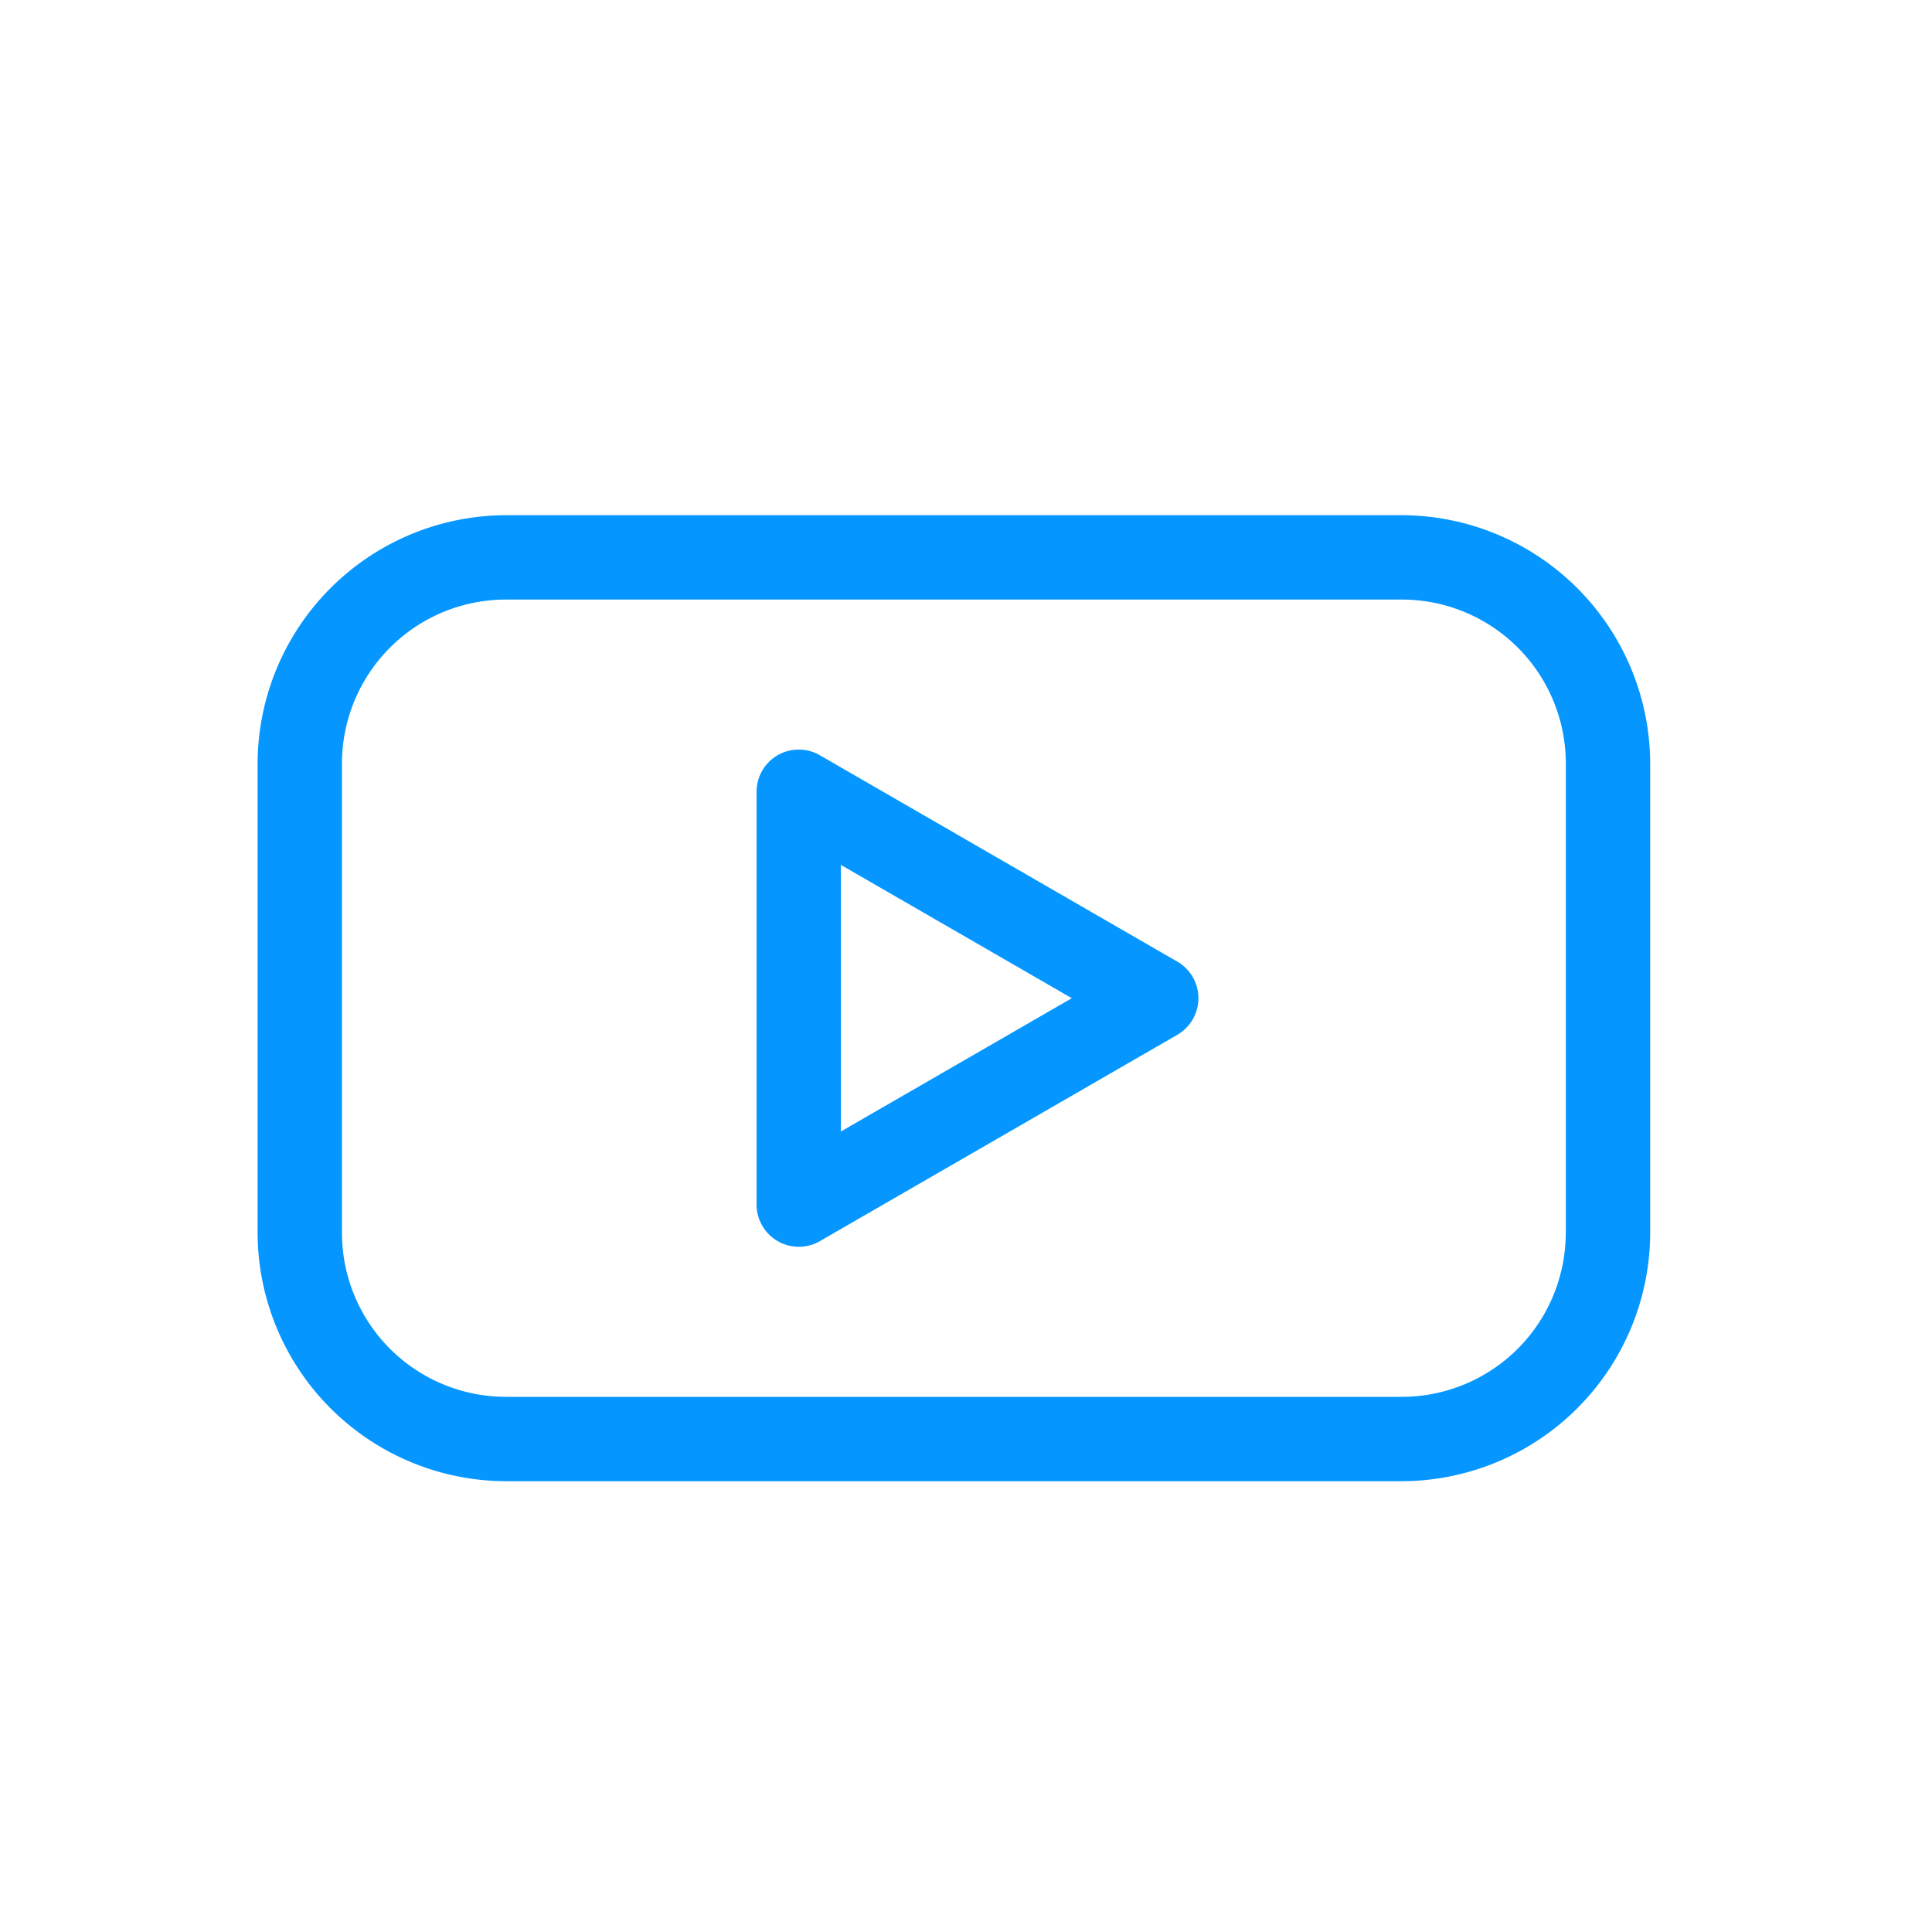 <svg xmlns="http://www.w3.org/2000/svg" xmlns:xlink="http://www.w3.org/1999/xlink" width="30" height="30" viewBox="0 0 30 30">
    <defs>
        <path id="a" d="M9.057 9.57V5.43l3.586 2.07-3.586 2.07zm5.224-2.638L8.73 3.727a.655.655 0 0 0-.982.567v6.412a.656.656 0 0 0 .982.567l5.552-3.205a.657.657 0 0 0 0-1.136zm6.032 4.214a2.547 2.547 0 0 1-2.544 2.544H3.854a2.547 2.547 0 0 1-2.544-2.544V3.854A2.547 2.547 0 0 1 3.854 1.31H17.77a2.546 2.546 0 0 1 2.544 2.544v7.292zM17.769 0H3.854A3.866 3.866 0 0 0 0 3.854v7.292A3.866 3.866 0 0 0 3.854 15H17.77a3.866 3.866 0 0 0 3.854-3.854V3.854A3.866 3.866 0 0 0 17.77 0z"/>
    </defs>
    <use fill="#0596FF" fill-rule="evenodd" transform="translate(4 8)" xlink:href="#a"/>
</svg>
